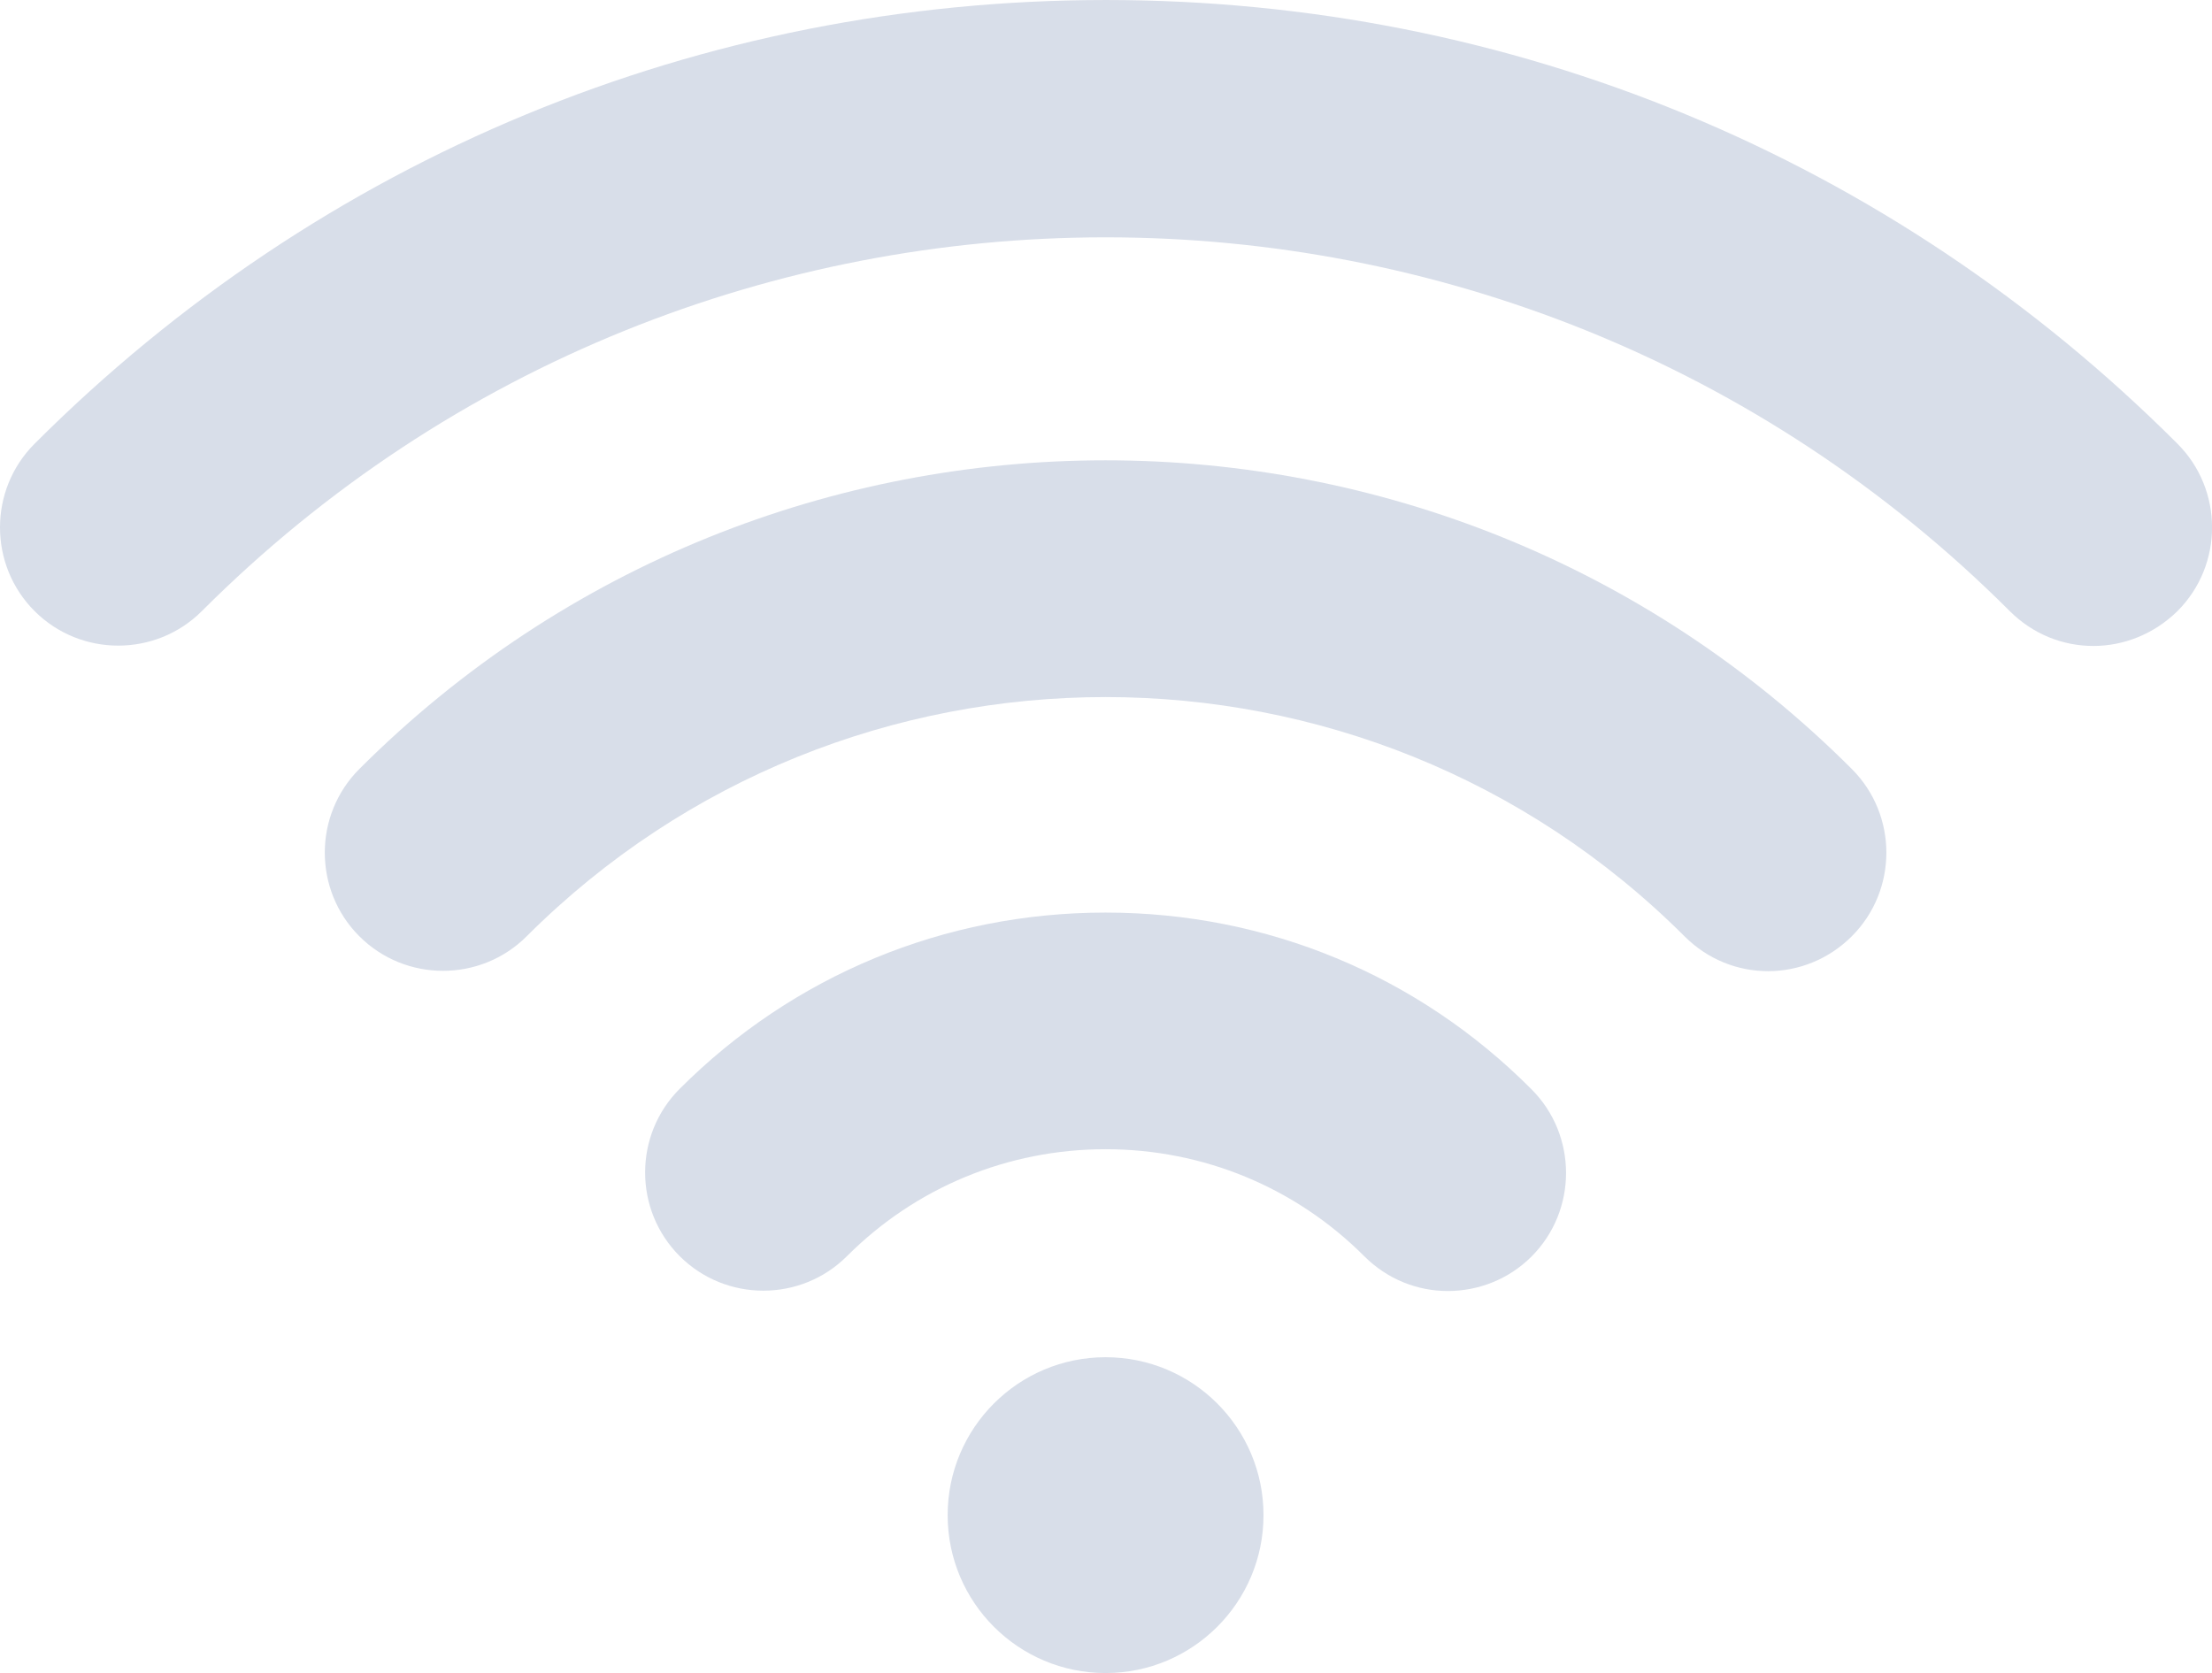 <?xml version="1.0" encoding="UTF-8" standalone="no"?>
<!-- Generator: Adobe Illustrator 19.0.0, SVG Export Plug-In . SVG Version: 6.00 Build 0)  -->

<svg
   version="1.1"
   id="Capa_1"
   x="0px"
   y="0px"
   viewBox="0 0 2000 1512.792"
   xml:space="preserve"
   sodipodi:docname="wifi.svg"
   inkscape:version="1.1 (c4e8f9ed74, 2021-05-24)"
   width="2000"
   height="1512.792"
   xmlns:inkscape="http://www.inkscape.org/namespaces/inkscape"
   xmlns:sodipodi="http://sodipodi.sourceforge.net/DTD/sodipodi-0.dtd"
   xmlns="http://www.w3.org/2000/svg"
   xmlns:svg="http://www.w3.org/2000/svg"><defs
   id="defs55" /><sodipodi:namedview
   id="namedview53"
   pagecolor="#ffffff"
   bordercolor="#666666"
   borderopacity="1.0"
   inkscape:pageshadow="2"
   inkscape:pageopacity="0.0"
   inkscape:pagecheckerboard="0"
   showgrid="false"
   inkscape:zoom="0.21867731"
   inkscape:cx="1097.5075"
   inkscape:cy="944.31378"
   inkscape:window-width="1908"
   inkscape:window-height="999"
   inkscape:window-x="1924"
   inkscape:window-y="46"
   inkscape:window-maximized="0"
   inkscape:current-layer="Capa_1" />
<g
   id="g20"
   transform="matrix(4.045,0,0,4.045,0,-243.604)"
   style="fill:#d8dee9;fill-opacity:1">
	<g
   id="g18"
   style="fill:#d8dee9;fill-opacity:1">
		<g
   id="g4"
   style="fill:#d8dee9;fill-opacity:1">
			<path
   d="m 395.225,277.325 c -6.8,0 -13.5,-2.6 -18.7,-7.8 -71.4,-71.3 -187.4,-71.3 -258.8,0 -10.3,10.3 -27.1,10.3 -37.4,0 -10.3,-10.3 -10.3,-27.1 0,-37.4 92,-92 241.6,-92 333.6,0 10.3,10.3 10.3,27.1 0,37.4 -5.2,5.2 -12,7.8 -18.7,7.8 z"
   id="path2"
   style="fill:#d8dee9;fill-opacity:1" />
		</g>
		<g
   id="g8"
   style="fill:#d8dee9;fill-opacity:1">
			<path
   d="m 323.625,348.825 c -6.8,0 -13.5,-2.6 -18.7,-7.8 -15.4,-15.4 -36,-23.9 -57.8,-23.9 -21.8,0 -42.4,8.5 -57.8,23.9 -10.3,10.3 -27.1,10.3 -37.4,0 -10.3,-10.3 -10.3,-27.1 0,-37.4 25.4,-25.4 59.2,-39.4 95.2,-39.4 36,0 69.8,14 95.2,39.5 10.3,10.3 10.3,27.1 0,37.4 -5.1,5.1 -11.9,7.7 -18.7,7.7 z"
   id="path6"
   style="fill:#d8dee9;fill-opacity:1" />
		</g>
		<g
   id="g12"
   style="fill:#d8dee9;fill-opacity:1">
			<circle
   cx="247.125"
   cy="398.925"
   r="35.3"
   id="circle10"
   style="fill:#d8dee9;fill-opacity:1" />
		</g>
		<g
   id="g16"
   style="fill:#d8dee9;fill-opacity:1">
			<path
   d="m 467.925,204.625 c -6.8,0 -13.5,-2.6 -18.7,-7.8 -111.5,-111.4 -292.7,-111.4 -404.1,0 -10.3,10.3 -27.1,10.3 -37.4,0 -10.3,-10.3 -10.3,-27.1 0,-37.4 64,-64 149,-99.2 239.5,-99.2 90.5,0 175.5,35.2 239.5,99.2 10.3,10.3 10.3,27.1 0,37.4 -5.3,5.2 -12.1,7.8 -18.8,7.8 z"
   id="path14"
   style="fill:#d8dee9;fill-opacity:1" />
		</g>
	</g>
</g>
<g
   id="g22"
   transform="translate(-123.612,-153.725)">
</g>
<g
   id="g24"
   transform="translate(-123.612,-153.725)">
</g>
<g
   id="g26"
   transform="translate(-123.612,-153.725)">
</g>
<g
   id="g28"
   transform="translate(-123.612,-153.725)">
</g>
<g
   id="g30"
   transform="translate(-123.612,-153.725)">
</g>
<g
   id="g32"
   transform="translate(-123.612,-153.725)">
</g>
<g
   id="g34"
   transform="translate(-123.612,-153.725)">
</g>
<g
   id="g36"
   transform="translate(-123.612,-153.725)">
</g>
<g
   id="g38"
   transform="translate(-123.612,-153.725)">
</g>
<g
   id="g40"
   transform="translate(-123.612,-153.725)">
</g>
<g
   id="g42"
   transform="translate(-123.612,-153.725)">
</g>
<g
   id="g44"
   transform="translate(-123.612,-153.725)">
</g>
<g
   id="g46"
   transform="translate(-123.612,-153.725)">
</g>
<g
   id="g48"
   transform="translate(-123.612,-153.725)">
</g>
<g
   id="g50"
   transform="translate(-123.612,-153.725)">
</g>
</svg>

